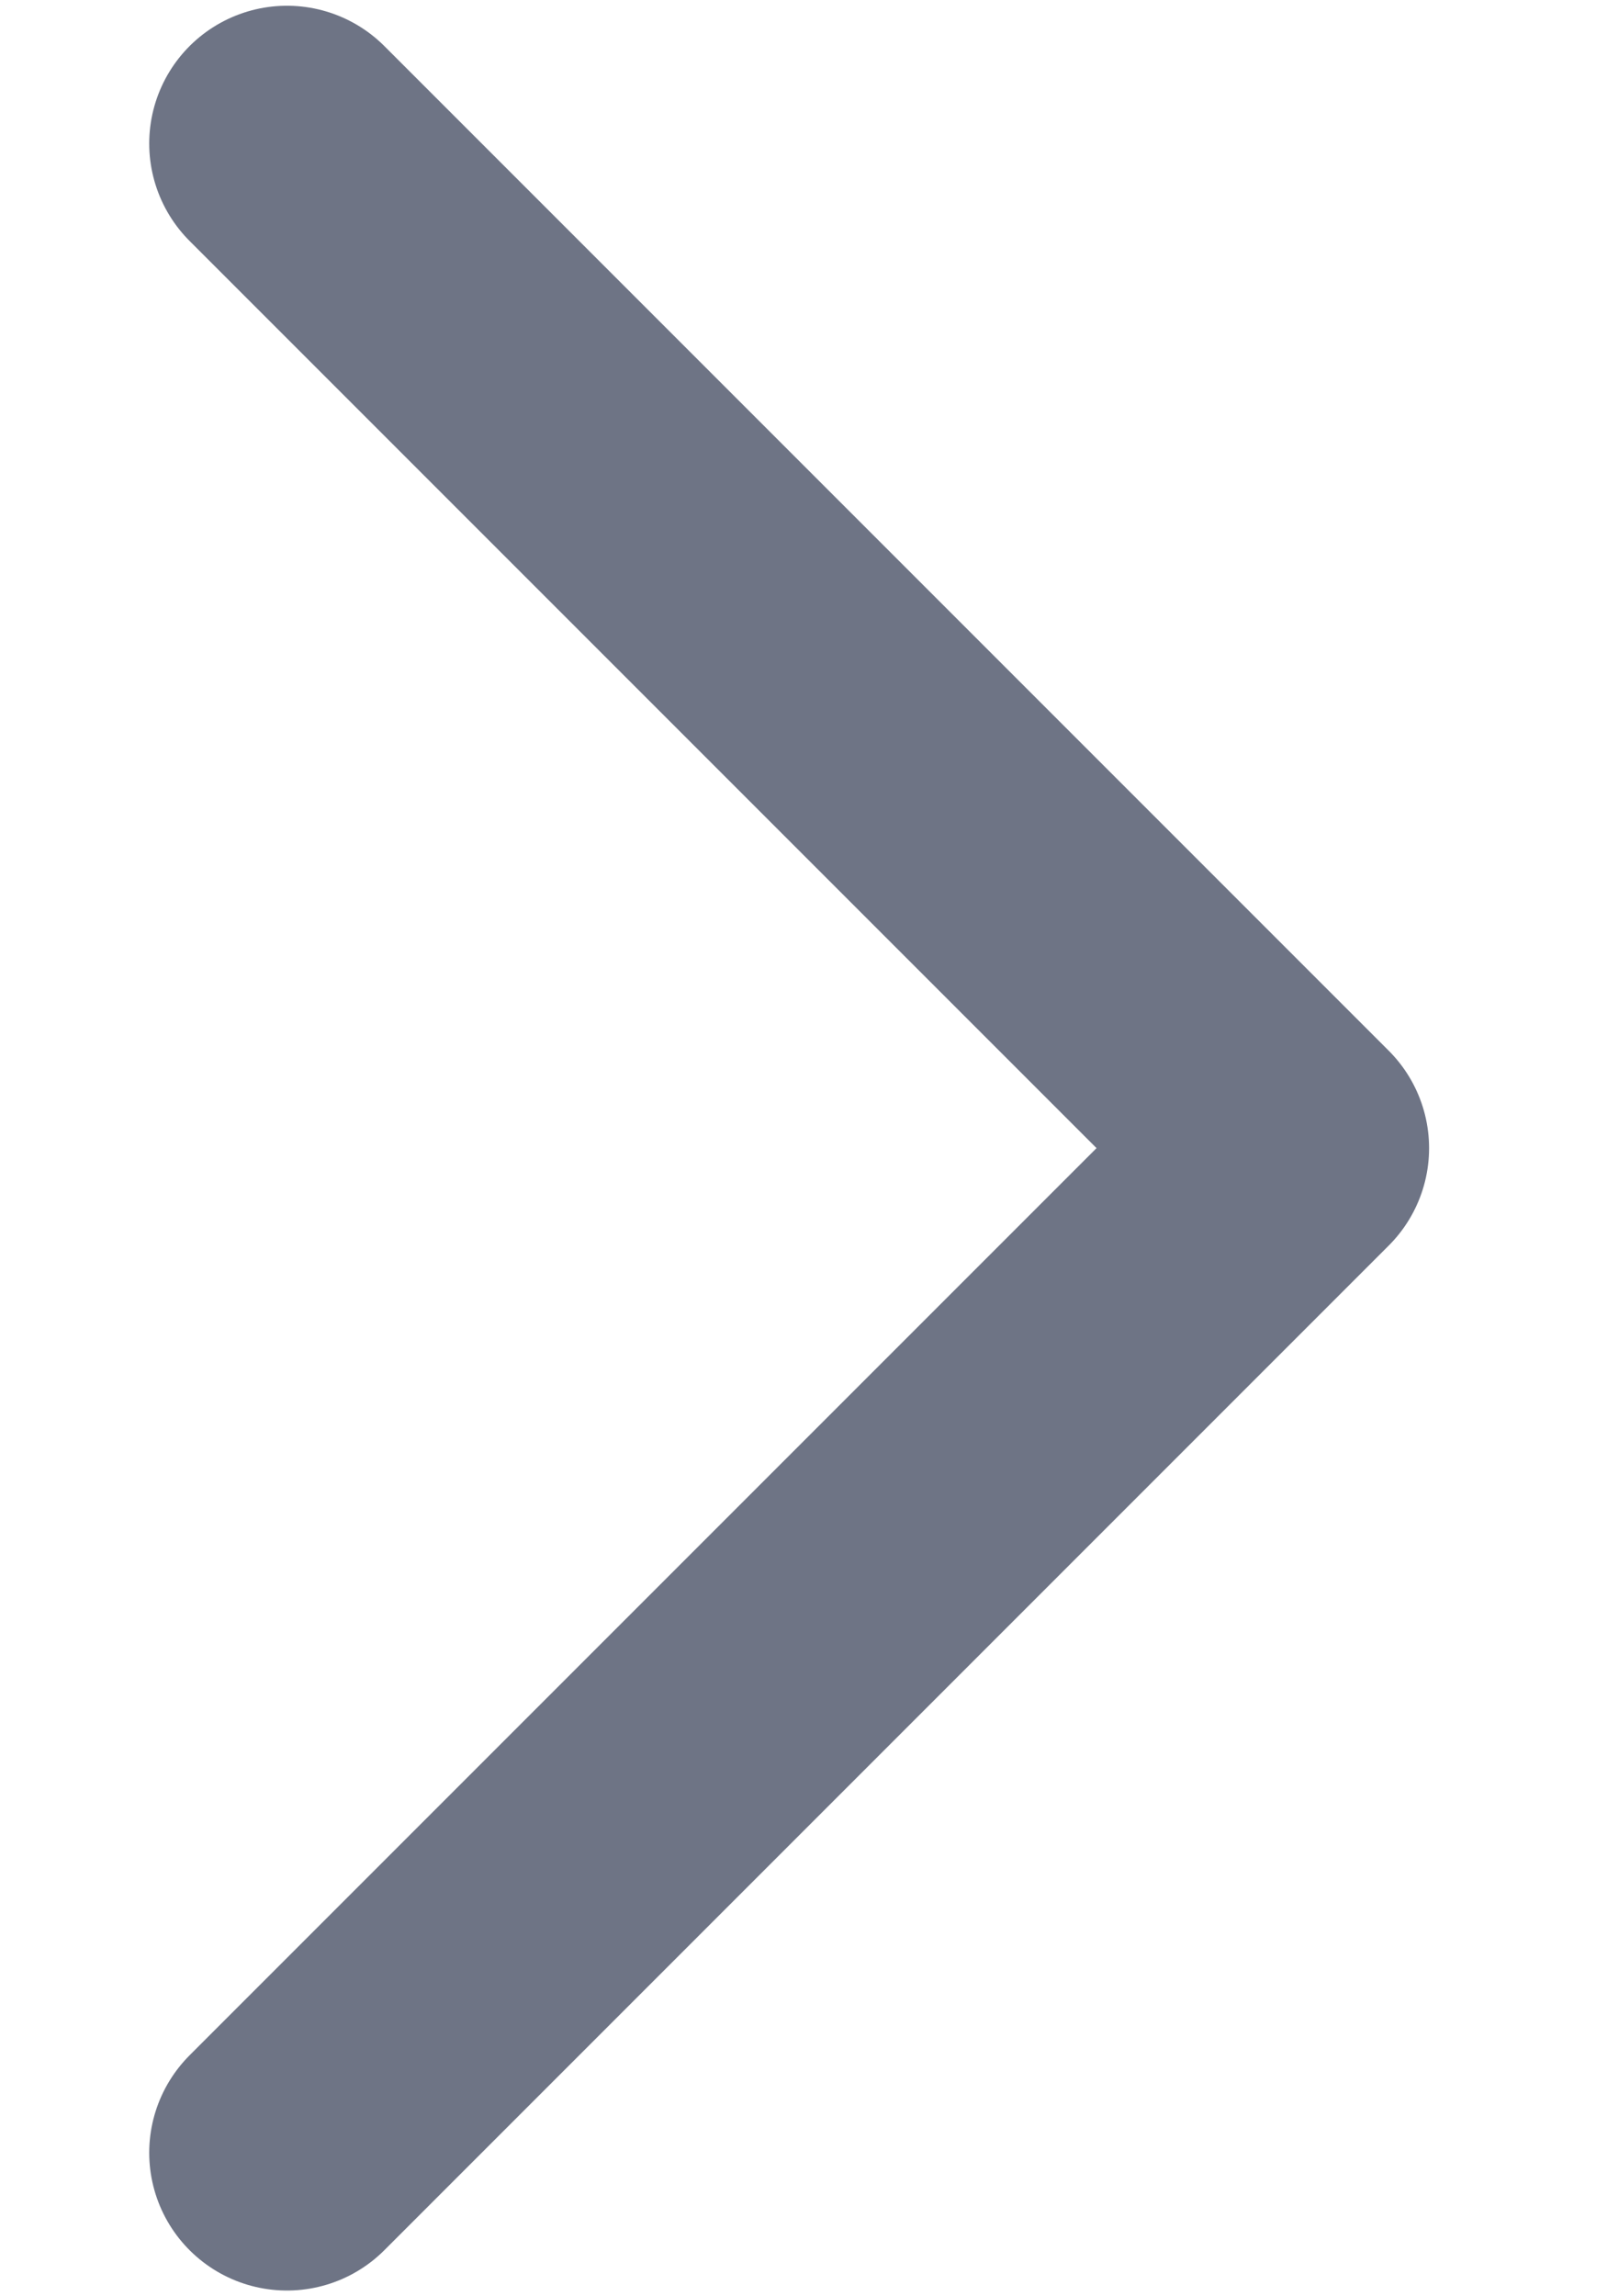 <svg width="7" height="10" viewBox="0 0 7 10" fill="none" xmlns="http://www.w3.org/2000/svg">
<path d="M1.25 0.625L5.625 5L1.25 9.375" stroke="#6E7485" stroke-width="1.2" stroke-linecap="round" stroke-linejoin="round"/>
</svg>
